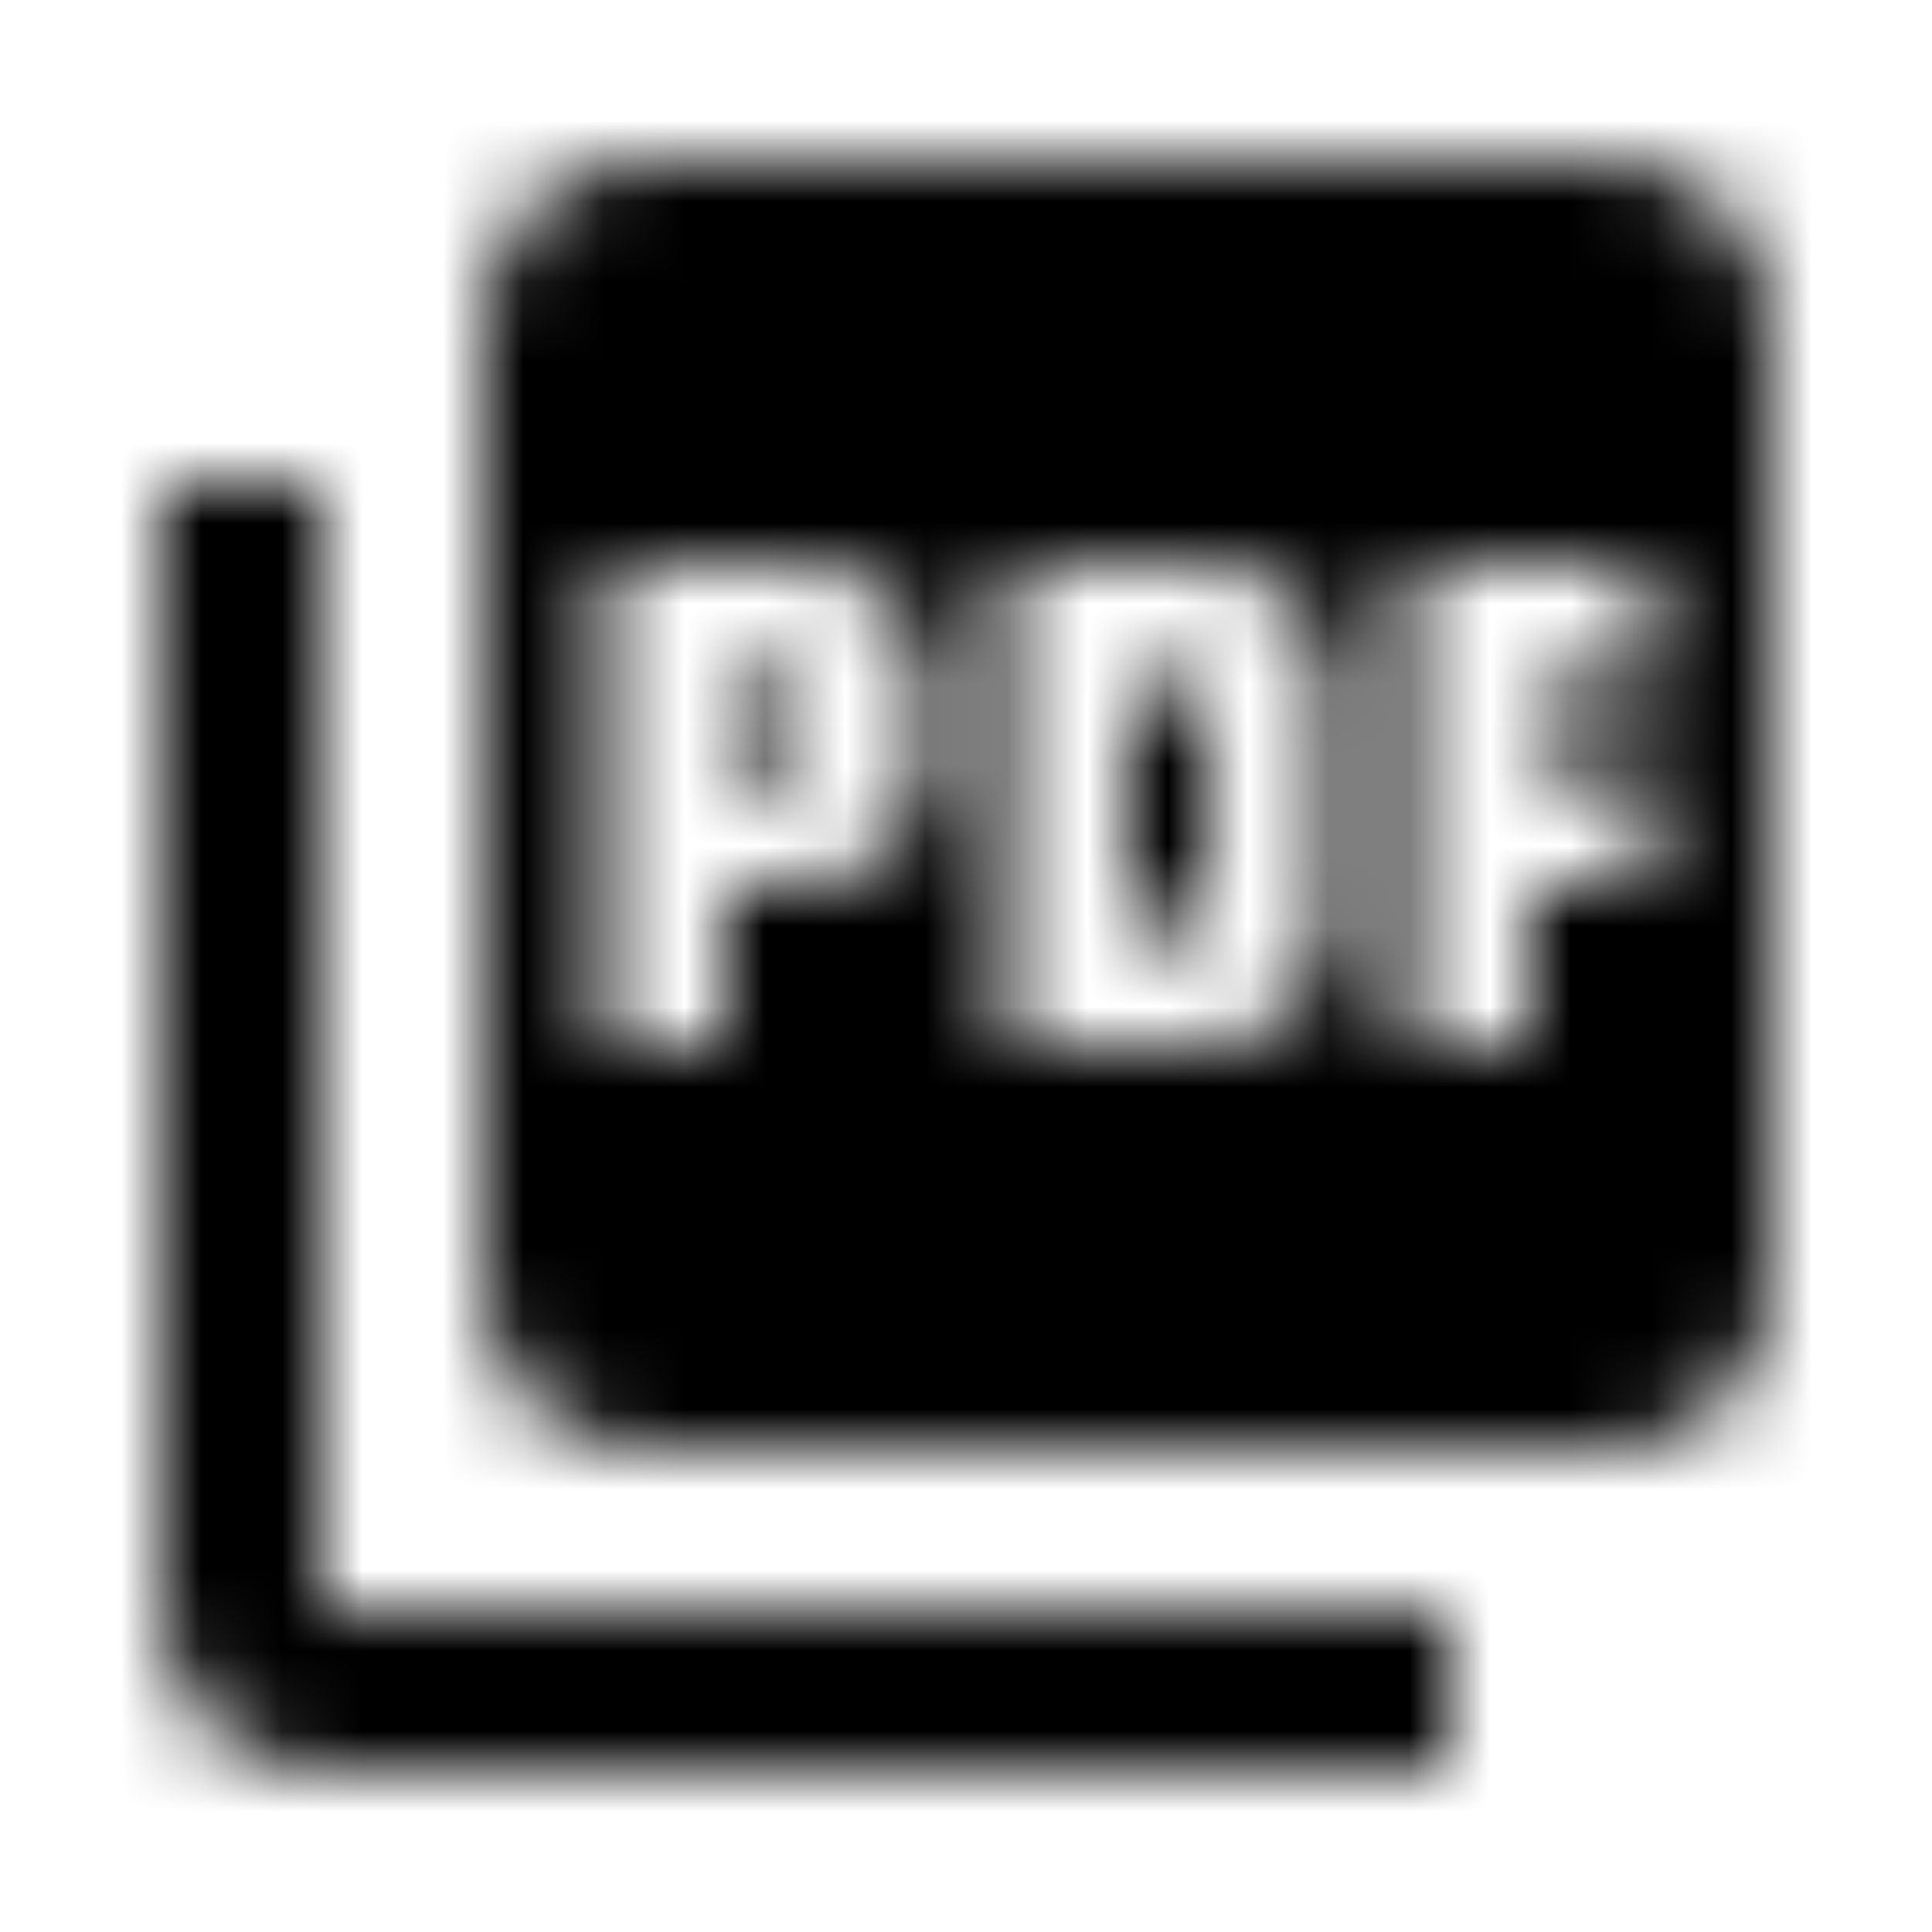 <svg width="24" height="24" viewBox="0 0 24 24" fill="none" xmlns="http://www.w3.org/2000/svg">
<mask id="mask0_6_4170" style="mask-type:alpha" maskUnits="userSpaceOnUse" x="2" y="2" width="20" height="20">
<path fill-rule="evenodd" clip-rule="evenodd" d="M20 2H8C6.9 2 6 2.9 6 4V16C6 17.1 6.9 18 8 18H20C21.1 18 22 17.1 22 16V4C22 2.9 21.1 2 20 2ZM11.5 9.5C11.5 10.33 10.83 11 10 11H9V13H7.5V7H10C10.83 7 11.5 7.67 11.5 8.5V9.5ZM15 13C15.83 13 16.5 12.33 16.5 11.5V8.5C16.5 7.67 15.83 7 15 7H12.5V13H15ZM20.5 8.5H19V9.5H20.5V11H19V13H17.5V7H20.5V8.5ZM10 9.5H9V8.5H10V9.5ZM4 6H2V20C2 21.1 2.9 22 4 22H18V20H4V6ZM15 11.5H14V8.5H15V11.5Z" fill="white"/>
</mask>
<g mask="url(#mask0_6_4170)">
<rect width="24" height="24" fill="currentColor"/>
</g>
</svg>
